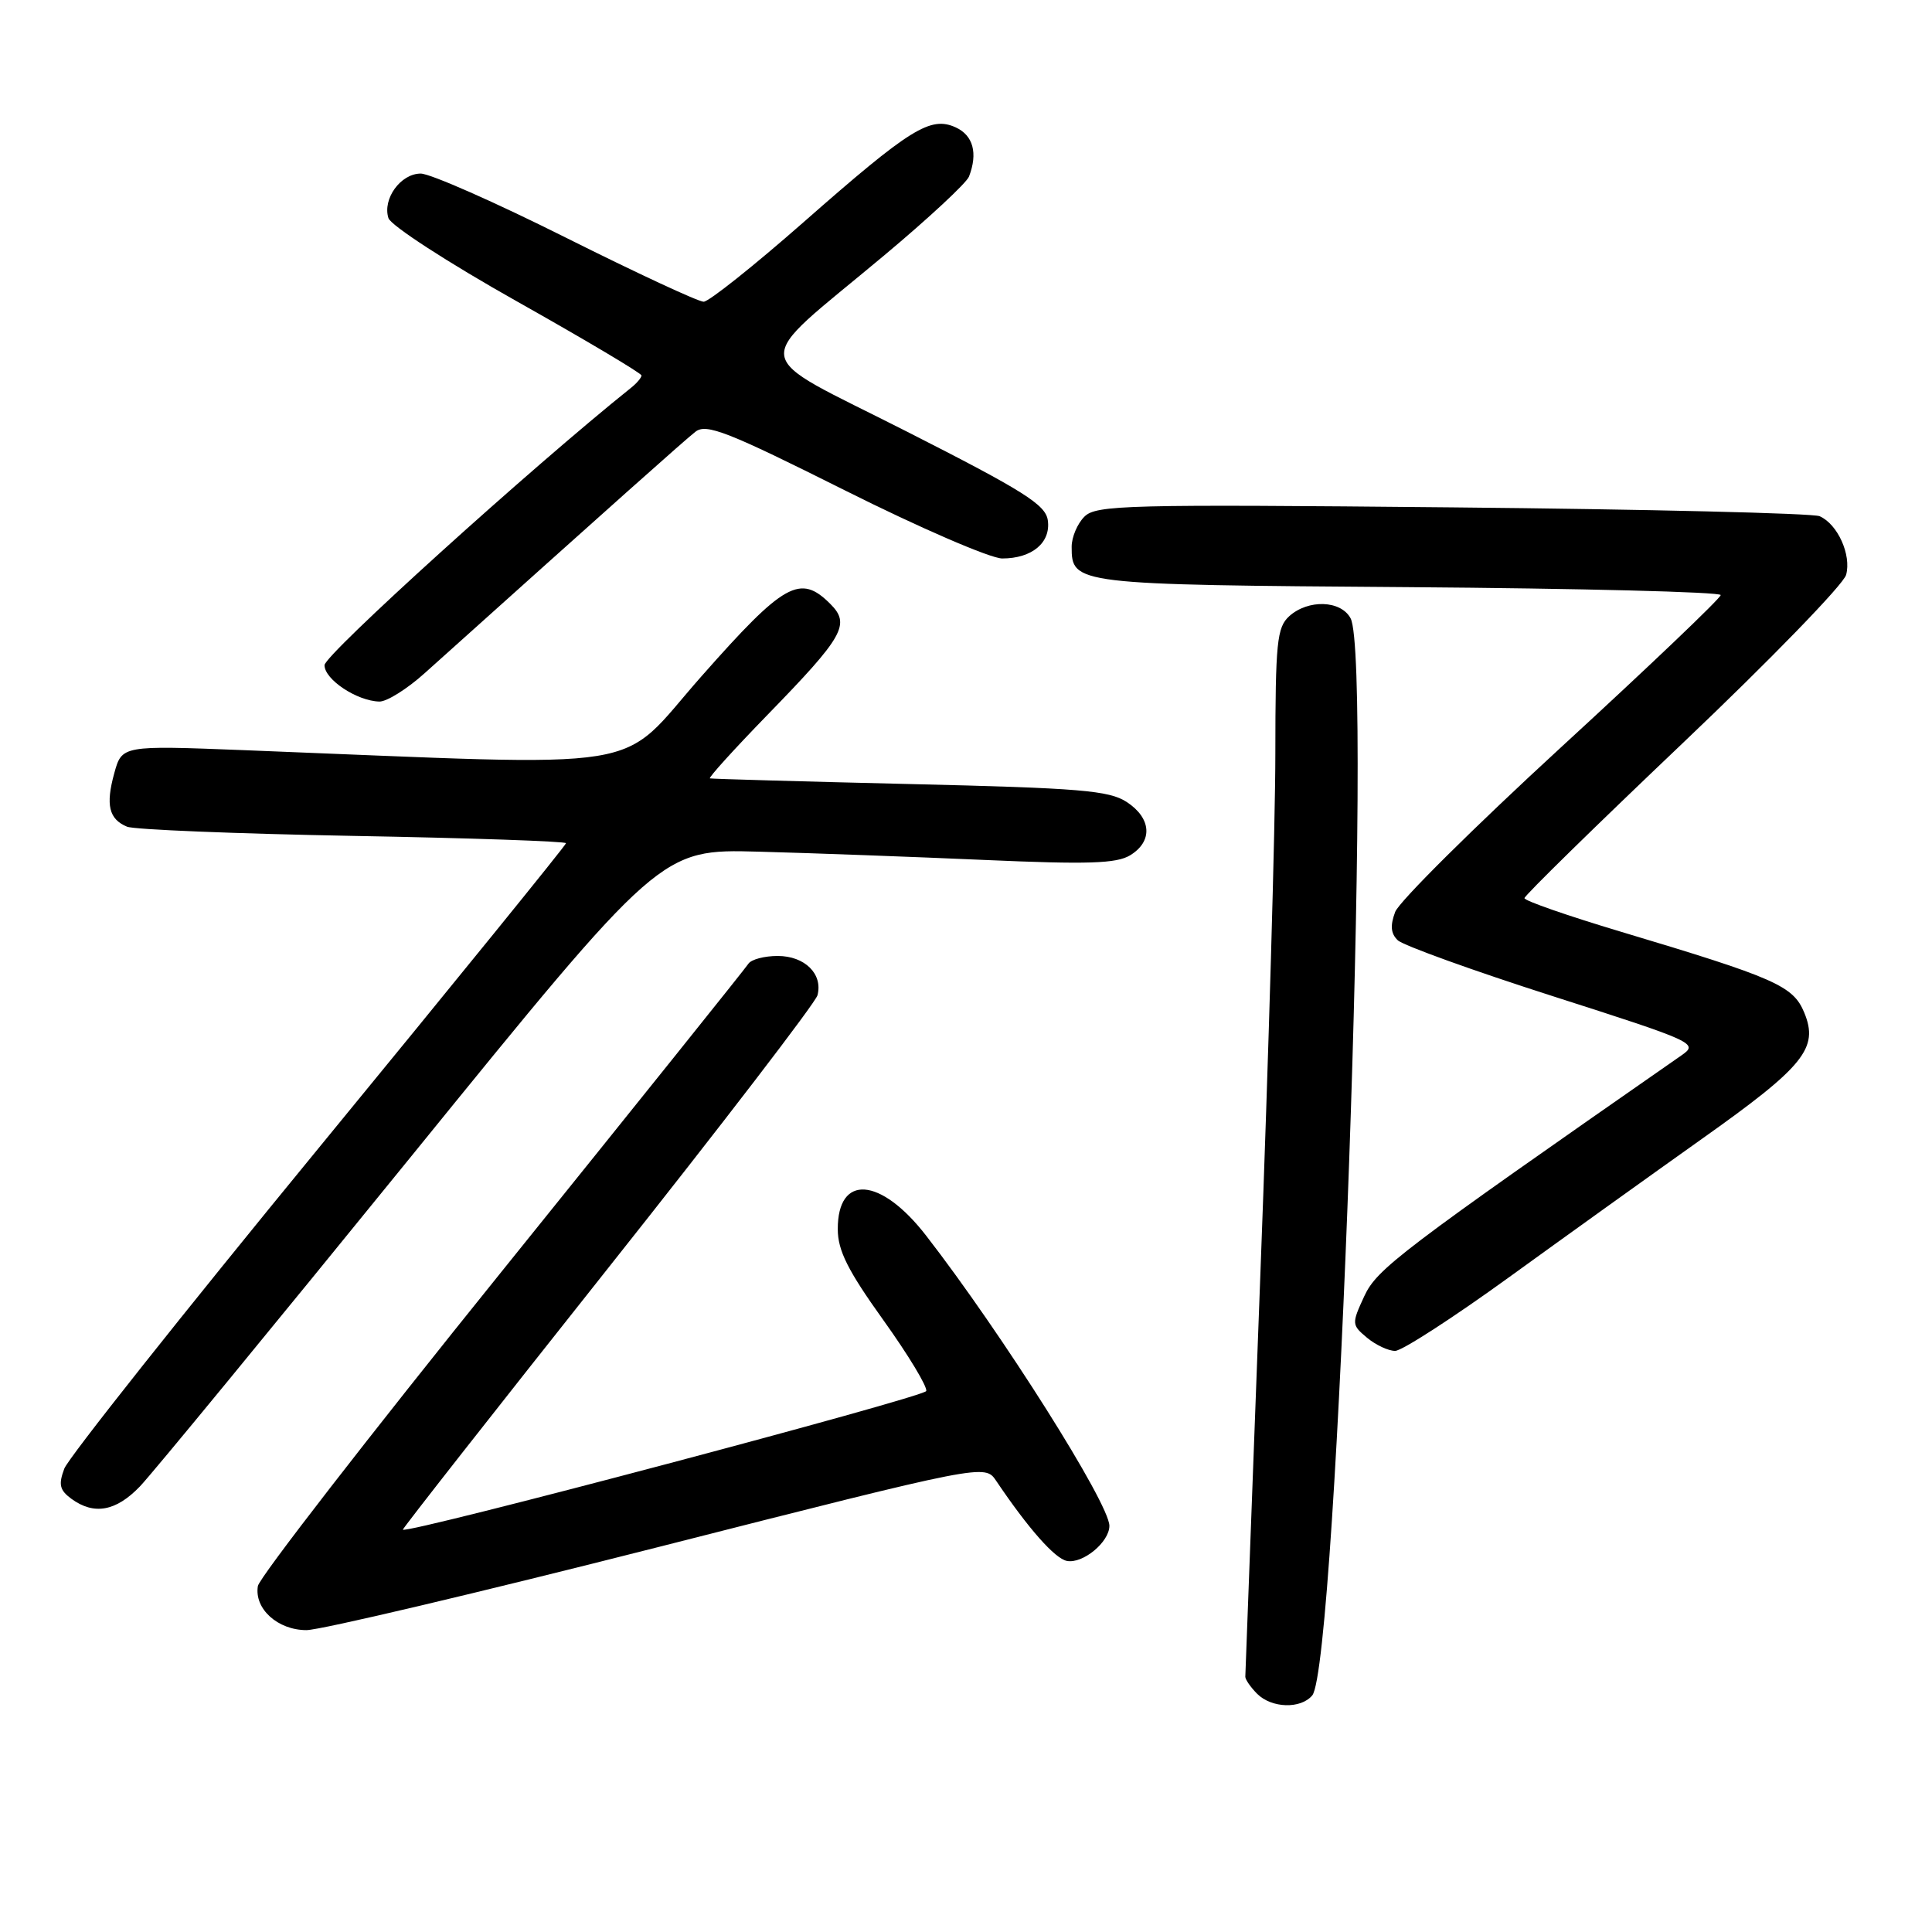 <?xml version="1.0" encoding="UTF-8" standalone="no"?>
<!DOCTYPE svg PUBLIC "-//W3C//DTD SVG 1.1//EN" "http://www.w3.org/Graphics/SVG/1.1/DTD/svg11.dtd" >
<svg xmlns="http://www.w3.org/2000/svg" xmlns:xlink="http://www.w3.org/1999/xlink" version="1.1" viewBox="0 0 256 256">
 <g >
 <path fill="currentColor"
d=" M 173.88 224.65 C 177.18 220.66 181.93 87.47 178.96 81.93 C 177.68 79.53 173.34 79.39 170.83 81.65 C 169.20 83.13 169.00 85.11 168.99 99.90 C 168.99 109.03 168.09 140.12 167.00 169.00 C 165.92 197.88 165.02 221.81 165.01 222.18 C 165.01 222.55 165.71 223.56 166.57 224.43 C 168.50 226.36 172.36 226.47 173.88 224.65 Z  M 87.20 205.00 C 130.50 193.99 130.50 193.99 132.00 196.22 C 136.25 202.53 139.78 206.53 141.37 206.83 C 143.48 207.24 147.00 204.33 147.00 202.18 C 147.00 199.23 132.74 176.65 122.71 163.72 C 116.68 155.94 110.99 155.53 111.01 162.87 C 111.01 165.70 112.34 168.35 117.04 174.91 C 120.35 179.53 122.91 183.77 122.73 184.32 C 122.45 185.14 53.90 203.30 53.38 202.69 C 53.30 202.58 65.52 187.01 80.54 168.08 C 95.56 149.16 108.06 132.86 108.32 131.88 C 109.06 129.06 106.64 126.67 103.05 126.67 C 101.28 126.67 99.53 127.13 99.16 127.71 C 98.80 128.28 84.10 146.61 66.50 168.45 C 48.90 190.28 34.35 209.05 34.17 210.16 C 33.67 213.17 36.80 216.00 40.61 216.00 C 42.42 216.00 63.39 211.05 87.20 205.00 Z  M 18.54 196.96 C 20.15 195.28 36.33 175.59 54.50 153.21 C 87.55 112.50 87.55 112.50 100.52 112.85 C 107.66 113.04 121.15 113.54 130.50 113.95 C 144.16 114.55 147.94 114.43 149.75 113.33 C 152.78 111.48 152.59 108.43 149.30 106.27 C 146.95 104.74 143.13 104.42 120.55 103.89 C 106.22 103.55 94.31 103.21 94.07 103.14 C 93.84 103.06 97.26 99.29 101.67 94.75 C 111.82 84.32 112.72 82.72 110.02 80.02 C 106.02 76.02 103.91 77.20 92.95 89.61 C 81.52 102.55 87.61 101.56 32.33 99.40 C 16.16 98.77 16.16 98.77 15.14 102.46 C 13.98 106.66 14.43 108.54 16.83 109.54 C 17.75 109.93 31.21 110.47 46.75 110.76 C 62.29 111.04 75.00 111.48 75.00 111.73 C 75.00 111.98 60.26 130.14 42.25 152.09 C 24.24 174.04 9.06 193.17 8.52 194.60 C 7.73 196.71 7.90 197.45 9.46 198.60 C 12.46 200.79 15.37 200.26 18.54 196.96 Z  M 200.00 169.21 C 207.43 163.83 218.89 155.61 225.48 150.93 C 239.08 141.29 241.02 138.89 239.07 134.17 C 237.60 130.62 235.26 129.59 214.75 123.45 C 207.74 121.35 202.00 119.36 202.00 119.01 C 202.00 118.67 211.45 109.42 222.99 98.45 C 234.53 87.48 244.27 77.45 244.62 76.17 C 245.34 73.53 243.50 69.45 241.11 68.40 C 240.22 68.01 218.32 67.48 192.44 67.23 C 149.26 66.81 145.23 66.91 143.69 68.46 C 142.76 69.38 142.00 71.18 142.00 72.45 C 142.00 77.44 142.36 77.48 186.65 77.80 C 209.39 77.97 228.00 78.44 228.00 78.85 C 228.00 79.26 218.51 88.31 206.91 98.96 C 195.32 109.61 185.40 119.45 184.87 120.83 C 184.19 122.64 184.28 123.70 185.21 124.59 C 185.92 125.27 195.20 128.62 205.82 132.02 C 224.59 138.03 225.08 138.26 222.82 139.83 C 185.46 165.84 182.45 168.13 180.77 171.76 C 179.09 175.40 179.10 175.55 181.13 177.25 C 182.28 178.21 183.96 179.00 184.86 179.00 C 185.76 179.00 192.57 174.59 200.00 169.21 Z  M 56.27 89.20 C 81.64 66.42 90.76 58.29 92.16 57.20 C 93.59 56.09 96.42 57.20 111.90 64.95 C 121.86 69.94 131.25 74.00 132.80 74.00 C 136.75 74.00 139.26 71.90 138.84 68.94 C 138.55 66.88 135.67 65.06 120.15 57.18 C 98.84 46.35 99.16 48.91 117.15 33.85 C 123.01 28.95 128.08 24.24 128.40 23.39 C 129.59 20.29 128.95 17.94 126.64 16.88 C 123.28 15.35 120.62 17.01 106.50 29.42 C 99.90 35.22 93.93 39.97 93.24 39.98 C 92.55 39.99 84.34 36.17 75.00 31.50 C 65.66 26.82 57.00 23.00 55.75 23.00 C 53.09 23.00 50.66 26.35 51.47 28.90 C 51.78 29.88 59.38 34.81 68.52 39.95 C 77.58 45.05 85.00 49.46 85.00 49.75 C 85.00 50.04 84.38 50.78 83.61 51.39 C 70.45 61.92 43.00 86.76 43.00 88.14 C 43.00 90.04 47.30 92.89 50.27 92.96 C 51.25 92.98 53.95 91.29 56.27 89.20 Z "/>
</g>
</svg>